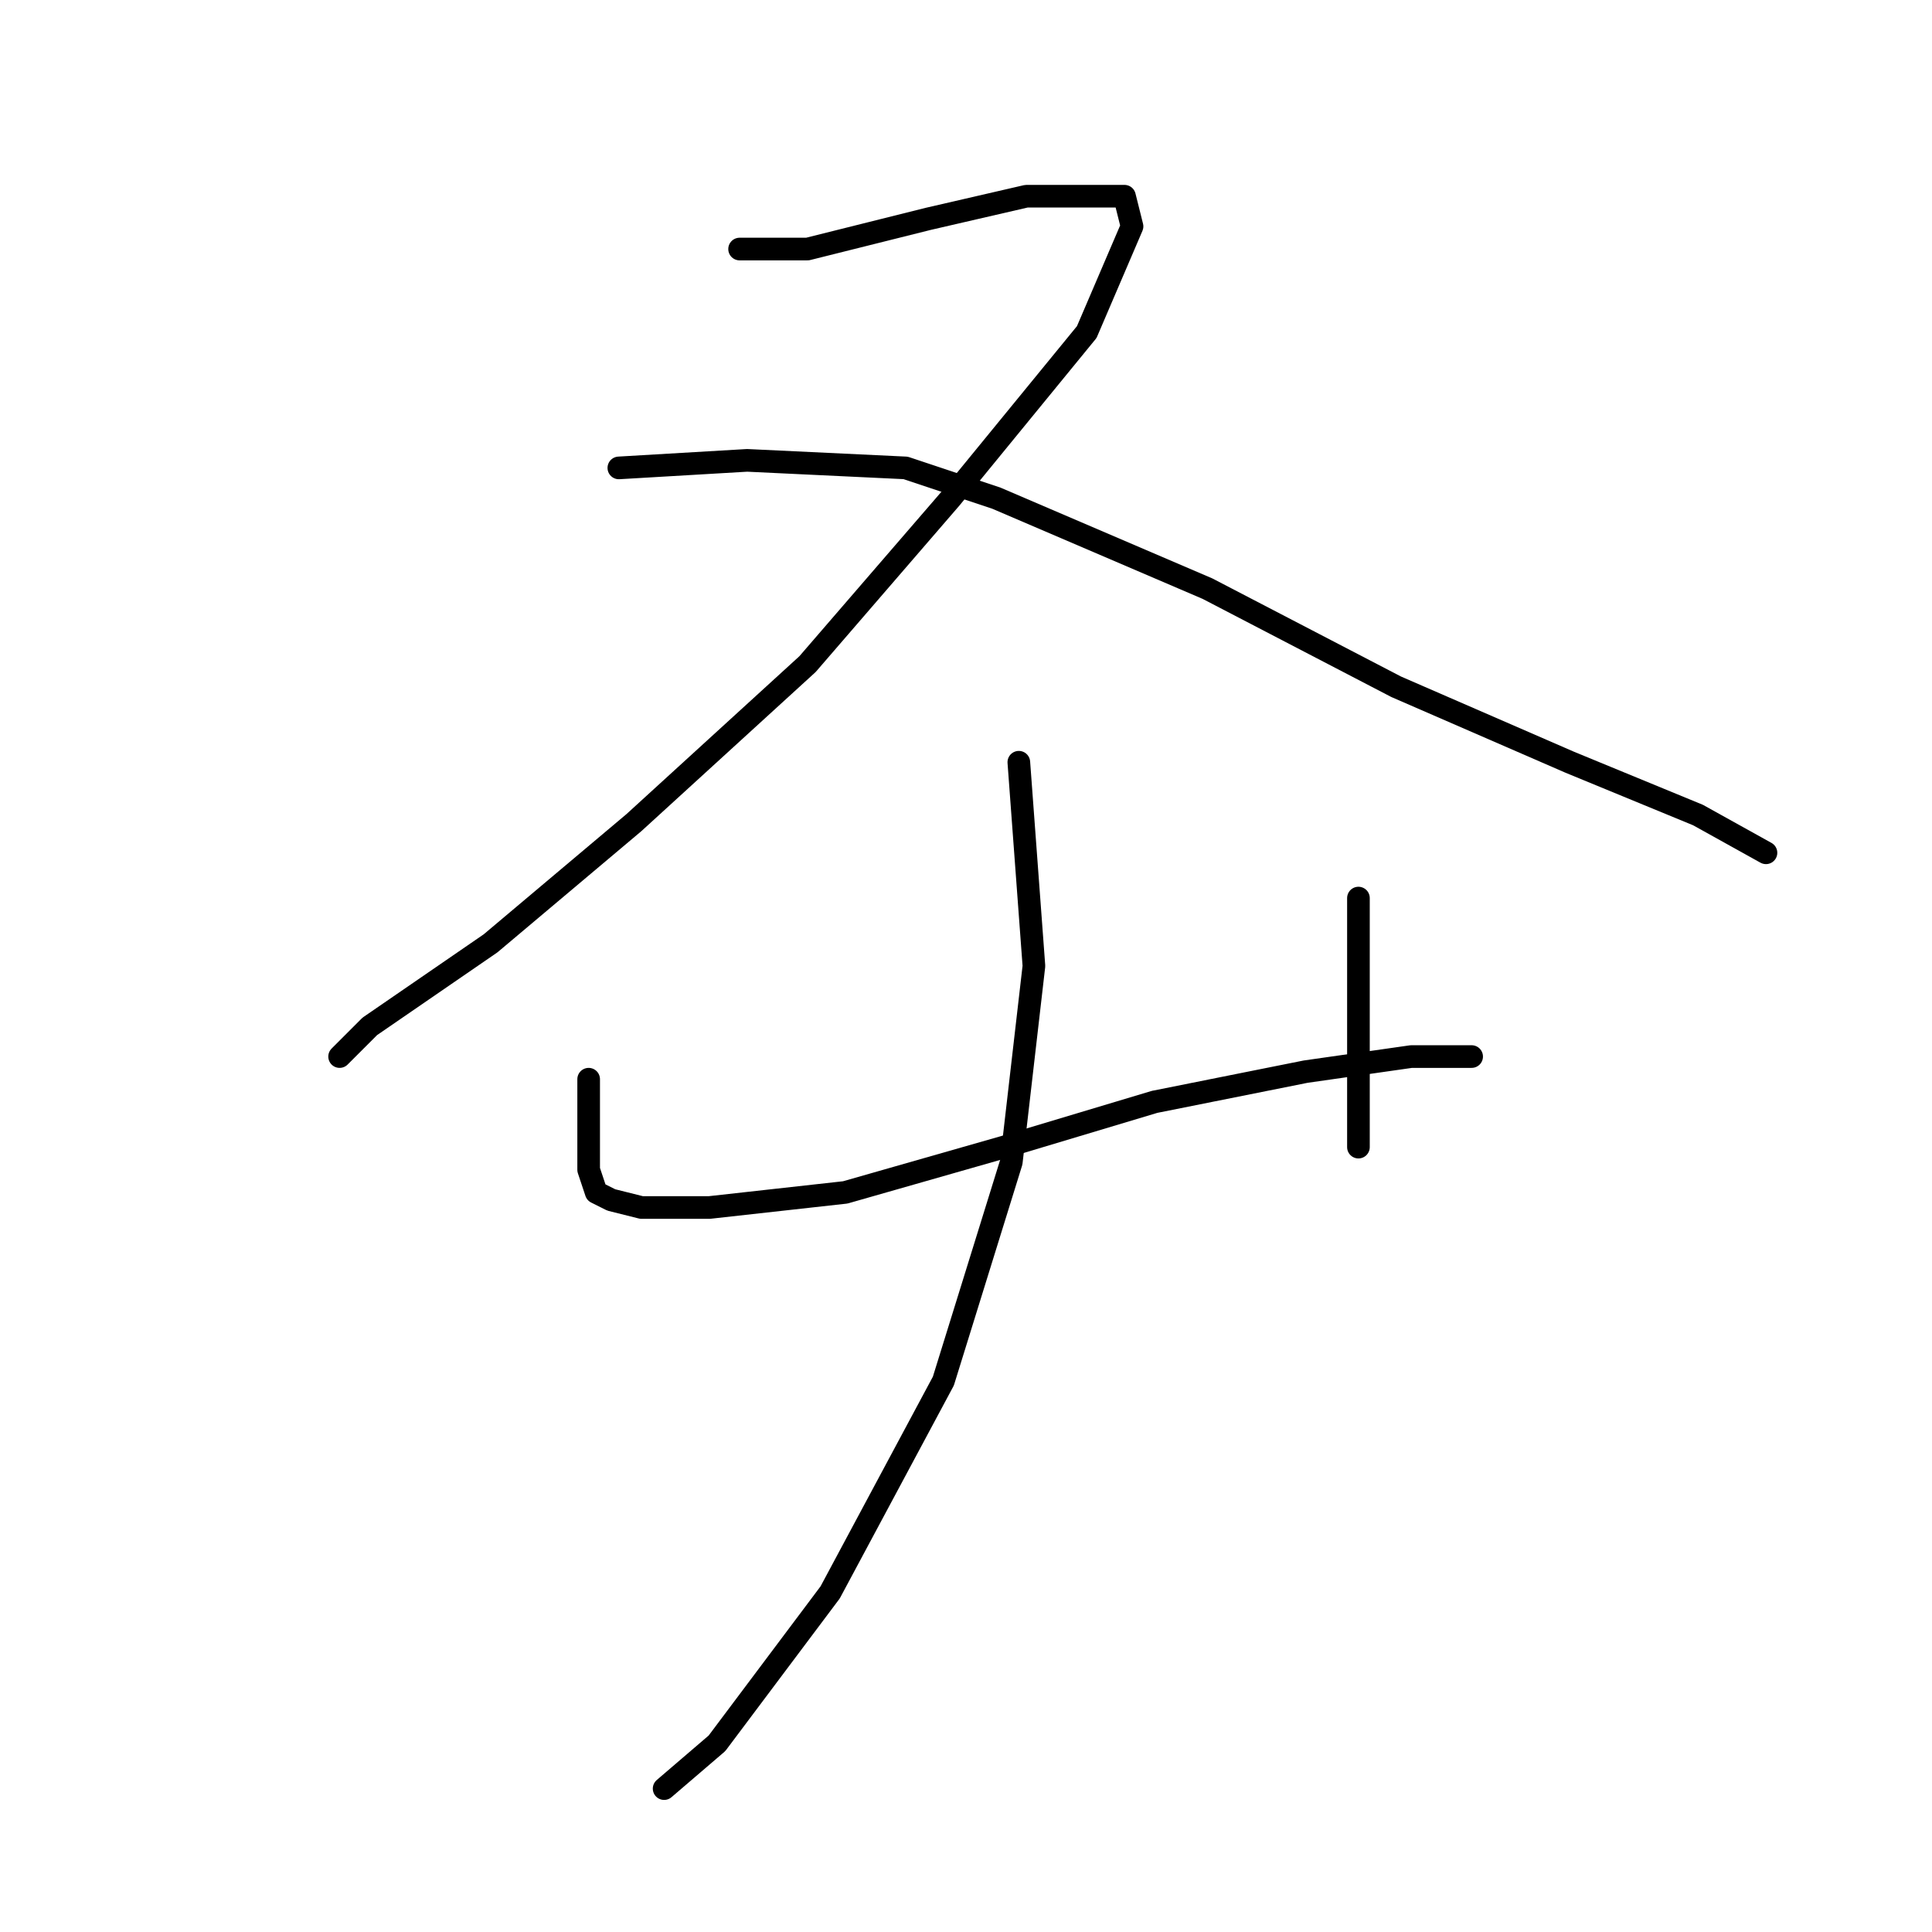 <?xml version="1.0" standalone="no"?>
    <svg width="256" height="256" xmlns="http://www.w3.org/2000/svg" version="1.1">
    <polyline stroke="black" stroke-width="3" stroke-linecap="round" fill="transparent" stroke-linejoin="round" points="98 33 107 33 123 29 136 26 146 26 149 26 150 30 144 44 126 66 107 88 84 109 65 125 49 136 45 140 45 140 " />
        <polyline stroke="black" stroke-width="3" stroke-linecap="round" fill="transparent" stroke-linejoin="round" points="82 62 99 61 120 62 132 66 160 78 185 91 208 101 225 108 234 113 234 113 " />
        <polyline stroke="black" stroke-width="3" stroke-linecap="round" fill="transparent" stroke-linejoin="round" points="78 143 78 149 78 155 79 158 81 159 85 160 94 160 112 158 133 152 153 146 173 142 187 140 195 140 195 140 " />
        <polyline stroke="black" stroke-width="3" stroke-linecap="round" fill="transparent" stroke-linejoin="round" points="180 119 180 122 180 126 180 136 180 147 180 152 180 152 " />
        <polyline stroke="black" stroke-width="3" stroke-linecap="round" fill="transparent" stroke-linejoin="round" points="135 101 137 128 134 154 125 183 110 211 95 231 88 237 88 237 " />
        </svg>